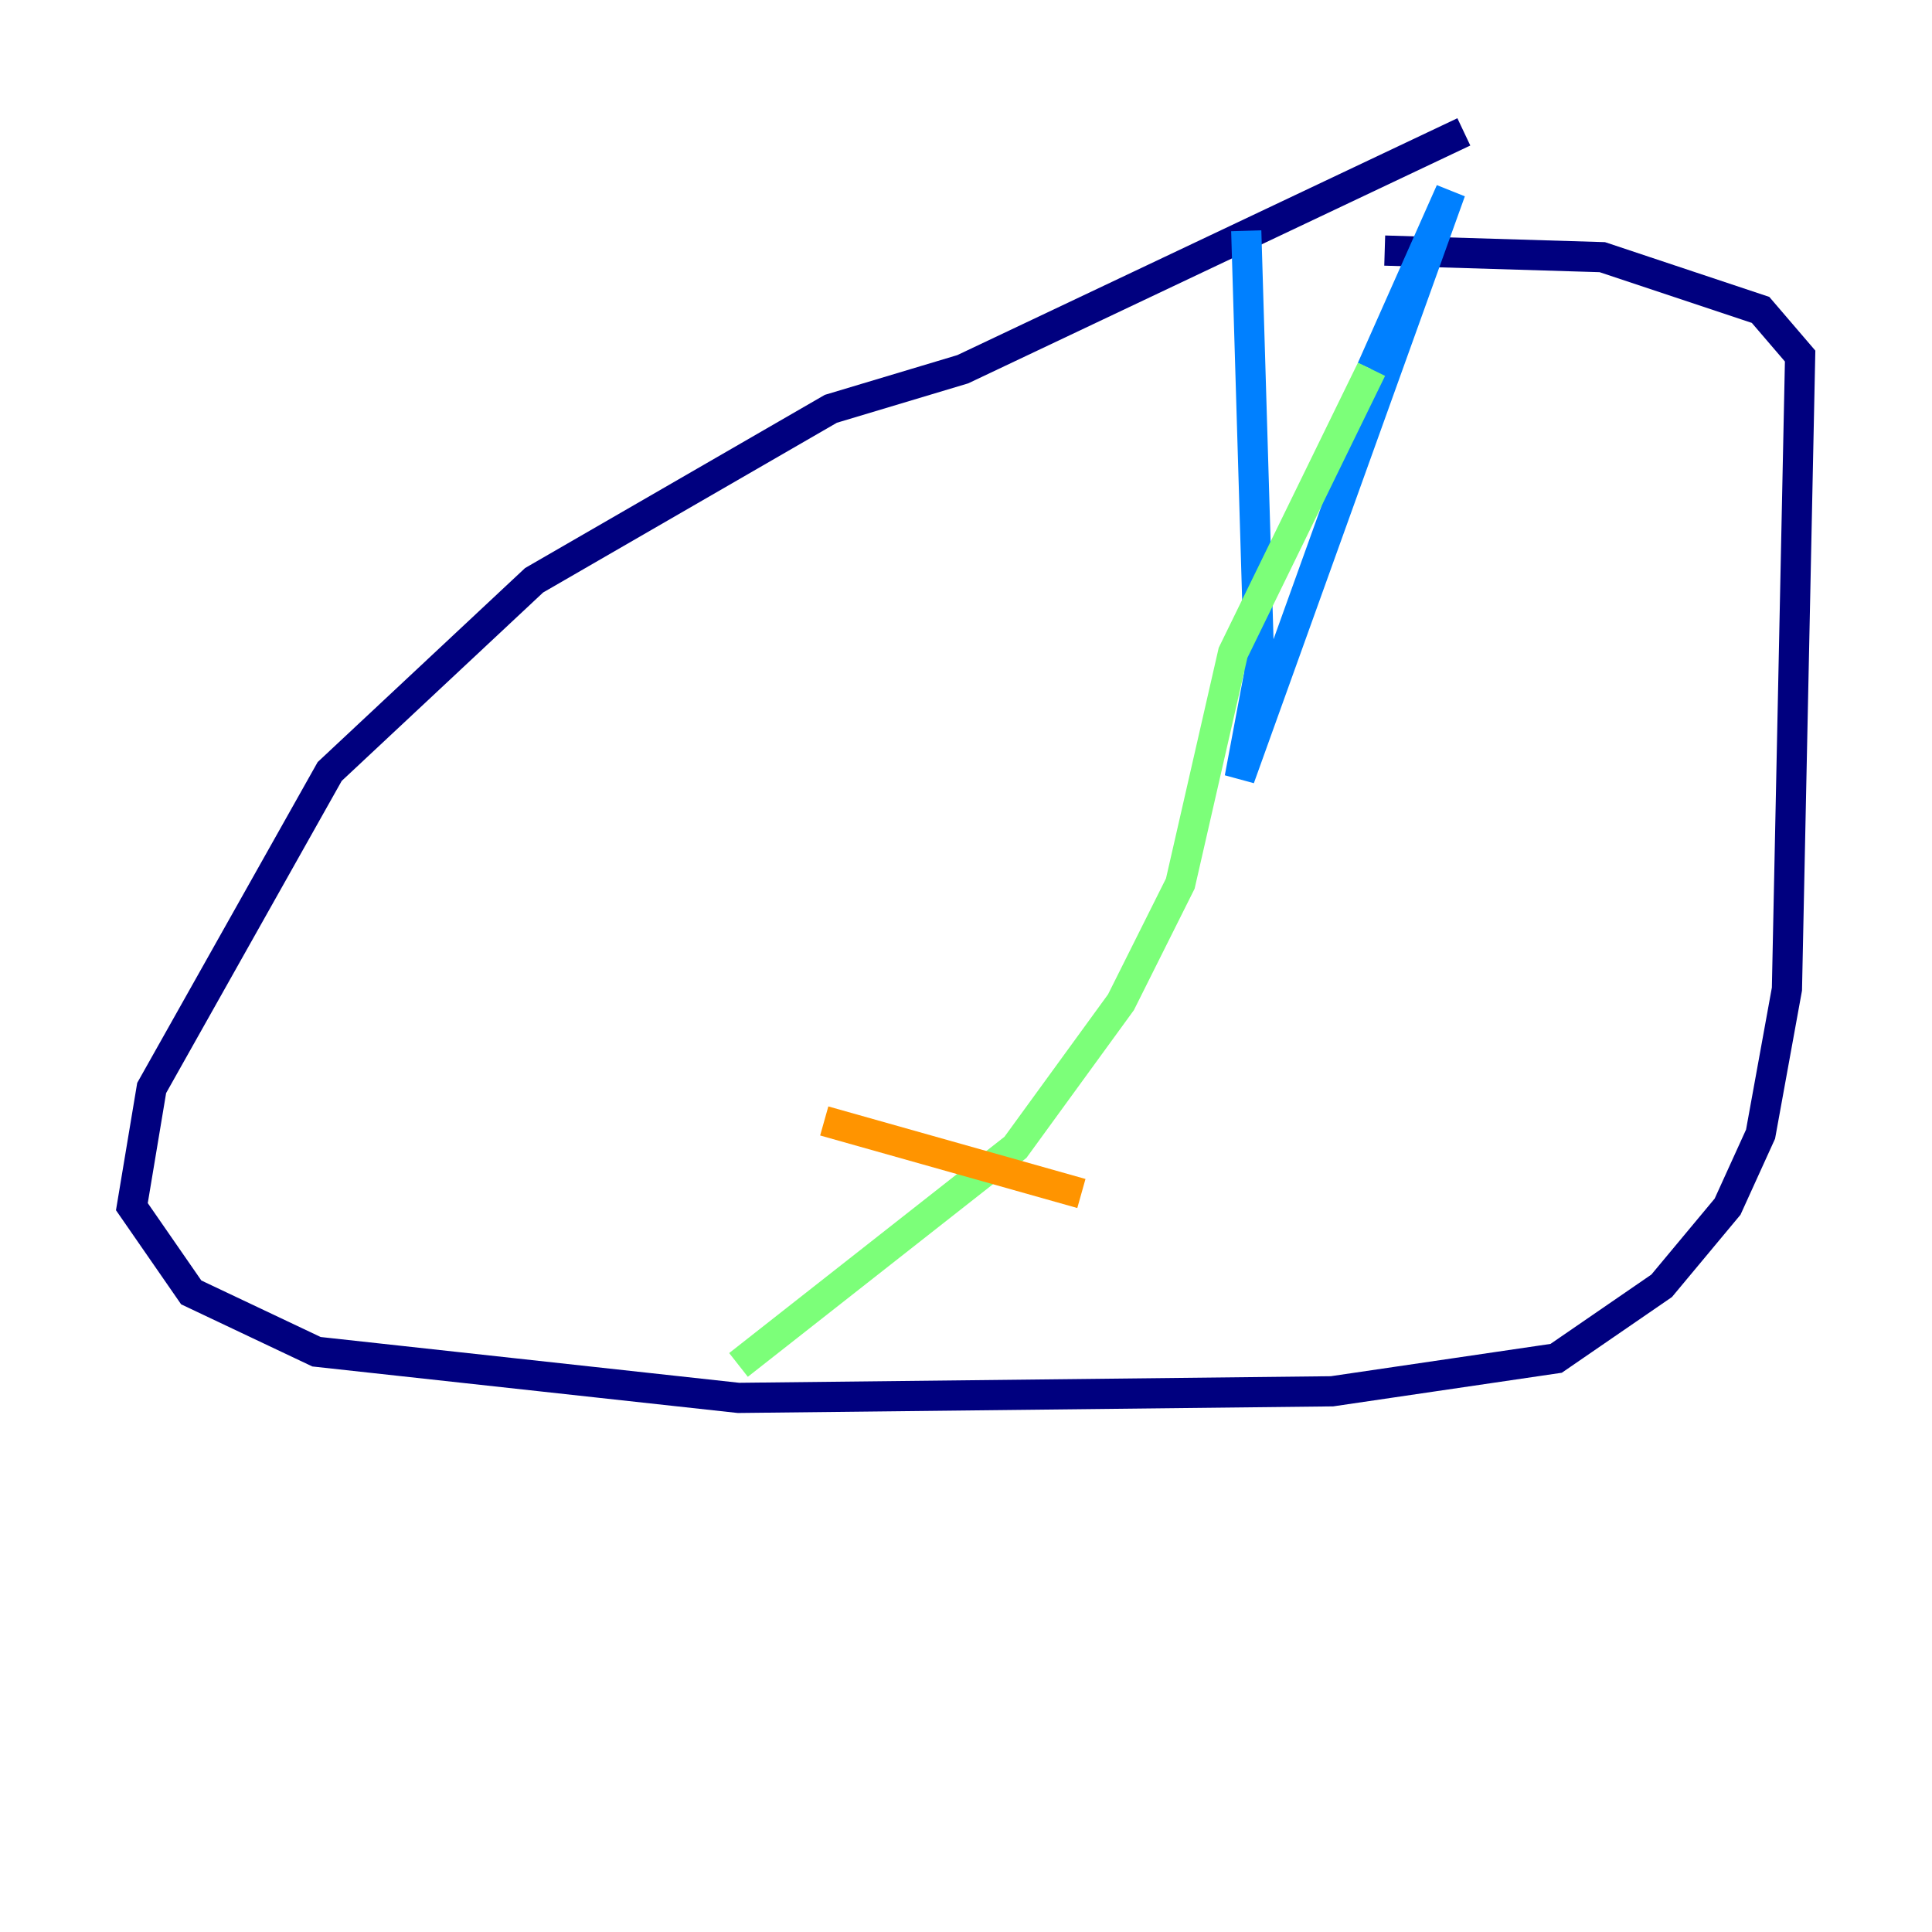<?xml version="1.0" encoding="utf-8" ?>
<svg baseProfile="tiny" height="128" version="1.2" viewBox="0,0,128,128" width="128" xmlns="http://www.w3.org/2000/svg" xmlns:ev="http://www.w3.org/2001/xml-events" xmlns:xlink="http://www.w3.org/1999/xlink"><defs /><polyline fill="none" points="96.983,8.737 63.782,24.464 55.044,27.085 35.386,38.444 21.843,51.113 10.048,72.082 8.737,79.945 12.669,85.625 20.969,89.556 48.928,92.614 88.246,92.177 103.099,89.993 110.089,85.188 114.457,79.945 116.642,75.14 118.389,65.529 119.263,23.59 116.642,20.532 106.157,17.038 91.741,16.601" stroke="#00007f" stroke-width="2" /><polyline fill="none" points="82.567,15.29 83.44,44.56 82.13,51.55 96.109,12.669 90.867,24.464" stroke="#0080ff" stroke-width="2" /><polyline fill="none" points="90.867,24.464 81.693,43.249 78.198,58.539 74.266,66.403 67.276,76.014 48.928,90.43" stroke="#7cff79" stroke-width="2" /><polyline fill="none" points="54.608,74.266 71.645,79.072" stroke="#ff9400" stroke-width="2" /><polyline fill="none" points="71.645,50.239 71.645,50.239" stroke="#7f0000" stroke-width="2" /></svg>